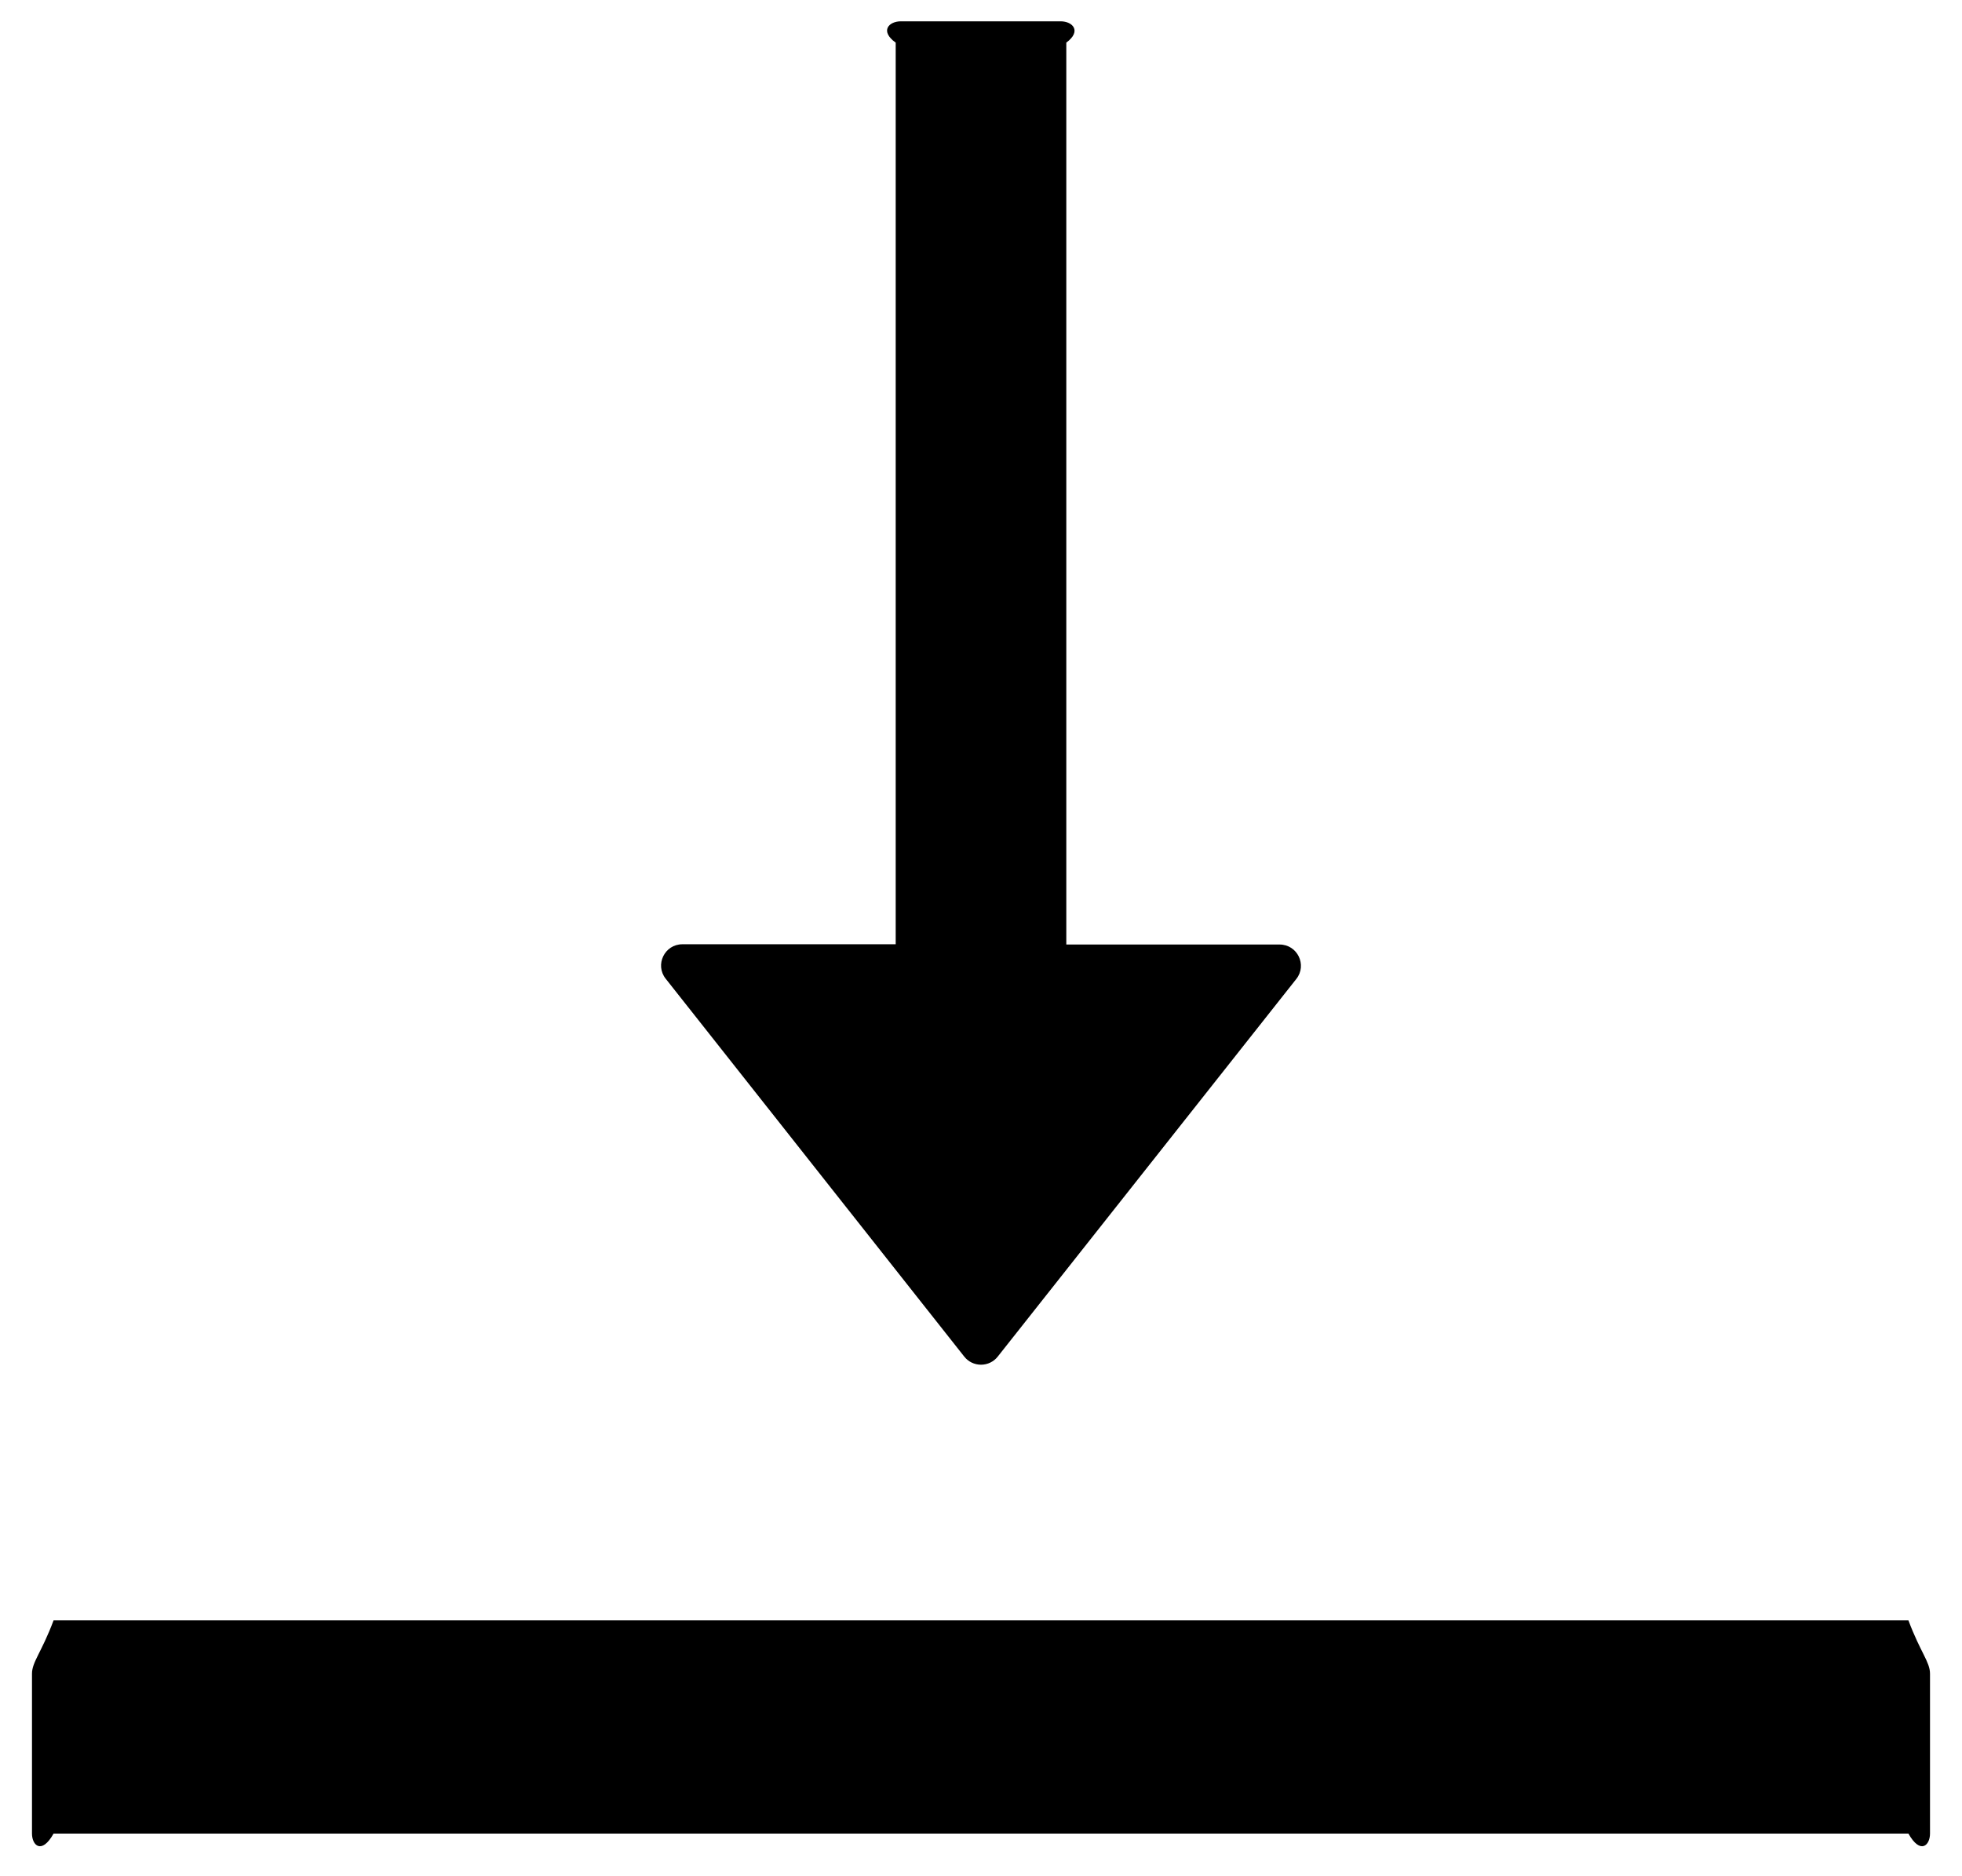 ﻿<?xml version="1.0" encoding="utf-8"?>
<svg version="1.1" xmlns:xlink="http://www.w3.org/1999/xlink" width="46px" height="44px" xmlns="http://www.w3.org/2000/svg">
  <defs>
    <pattern id="BGPattern" patternUnits="userSpaceOnUse" alignment="0 0" imageRepeat="None" />
    <mask fill="white" id="Clip2807">
      <path d="M 45.25 39.25  C 45.25 38.975  45.025 38.75  44.744 38  L 1.256 38  C 0.975 38.75  0.75 38.975  0.75 39.25  L 0.75 43  C 0.75 43.275  0.975 43.5  1.256 43  L 44.744 43  C 45.025 43.5  45.25 43.275  45.25 43  L 45.25 39.25  Z M 15.606 22.95  L 22.606 31.812  C 22.701 31.934  22.846 32.004  23 32.004  C 23.154 32.004  23.299 31.934  23.394 31.812  L 30.394 22.956  C 30.65 22.631  30.419 22.15  30 22.15  L 25 22.15  L 25 1  C 25.369 0.725  25.144 0.5  24.869 0.5  L 21.119 0.5  C 20.844 0.5  20.619 0.725  21 1  L 21 22.144  L 16 22.144  C 15.581 22.144  15.35 22.625  15.606 22.95  Z " fill-rule="evenodd" />
    </mask>
  </defs>
  <g>
    <path d="M 45.25 39.25  C 45.25 38.975  45.025 38.75  44.744 38  L 1.256 38  C 0.975 38.75  0.75 38.975  0.75 39.25  L 0.75 43  C 0.75 43.275  0.975 43.5  1.256 43  L 44.744 43  C 45.025 43.5  45.25 43.275  45.25 43  L 45.25 39.25  Z M 15.606 22.95  L 22.606 31.812  C 22.701 31.934  22.846 32.004  23 32.004  C 23.154 32.004  23.299 31.934  23.394 31.812  L 30.394 22.956  C 30.65 22.631  30.419 22.15  30 22.15  L 25 22.15  L 25 1  C 25.369 0.725  25.144 0.5  24.869 0.5  L 21.119 0.5  C 20.844 0.5  20.619 0.725  21 1  L 21 22.144  L 16 22.144  C 15.581 22.144  15.35 22.625  15.606 22.95  Z " fill-rule="nonzero" fill="rgba(0, 0, 0, 1)" stroke="none" class="fill" />
    <path d="M 45.25 39.25  C 45.25 38.975  45.025 38.75  44.744 38  L 1.256 38  C 0.975 38.75  0.75 38.975  0.75 39.25  L 0.75 43  C 0.75 43.275  0.975 43.5  1.256 43  L 44.744 43  C 45.025 43.5  45.25 43.275  45.25 43  L 45.25 39.25  Z " stroke-width="0" stroke-dasharray="0" stroke="rgba(255, 255, 255, 0)" fill="none" class="stroke" mask="url(#Clip2807)" />
    <path d="M 15.606 22.95  L 22.606 31.812  C 22.701 31.934  22.846 32.004  23 32.004  C 23.154 32.004  23.299 31.934  23.394 31.812  L 30.394 22.956  C 30.65 22.631  30.419 22.15  30 22.15  L 25 22.15  L 25 1  C 25.369 0.725  25.144 0.5  24.869 0.5  L 21.119 0.5  C 20.844 0.5  20.619 0.725  21 1  L 21 22.144  L 16 22.144  C 15.581 22.144  15.35 22.625  15.606 22.95  Z " stroke-width="0" stroke-dasharray="0" stroke="rgba(255, 255, 255, 0)" fill="none" class="stroke" mask="url(#Clip2807)" />
  </g>
</svg>